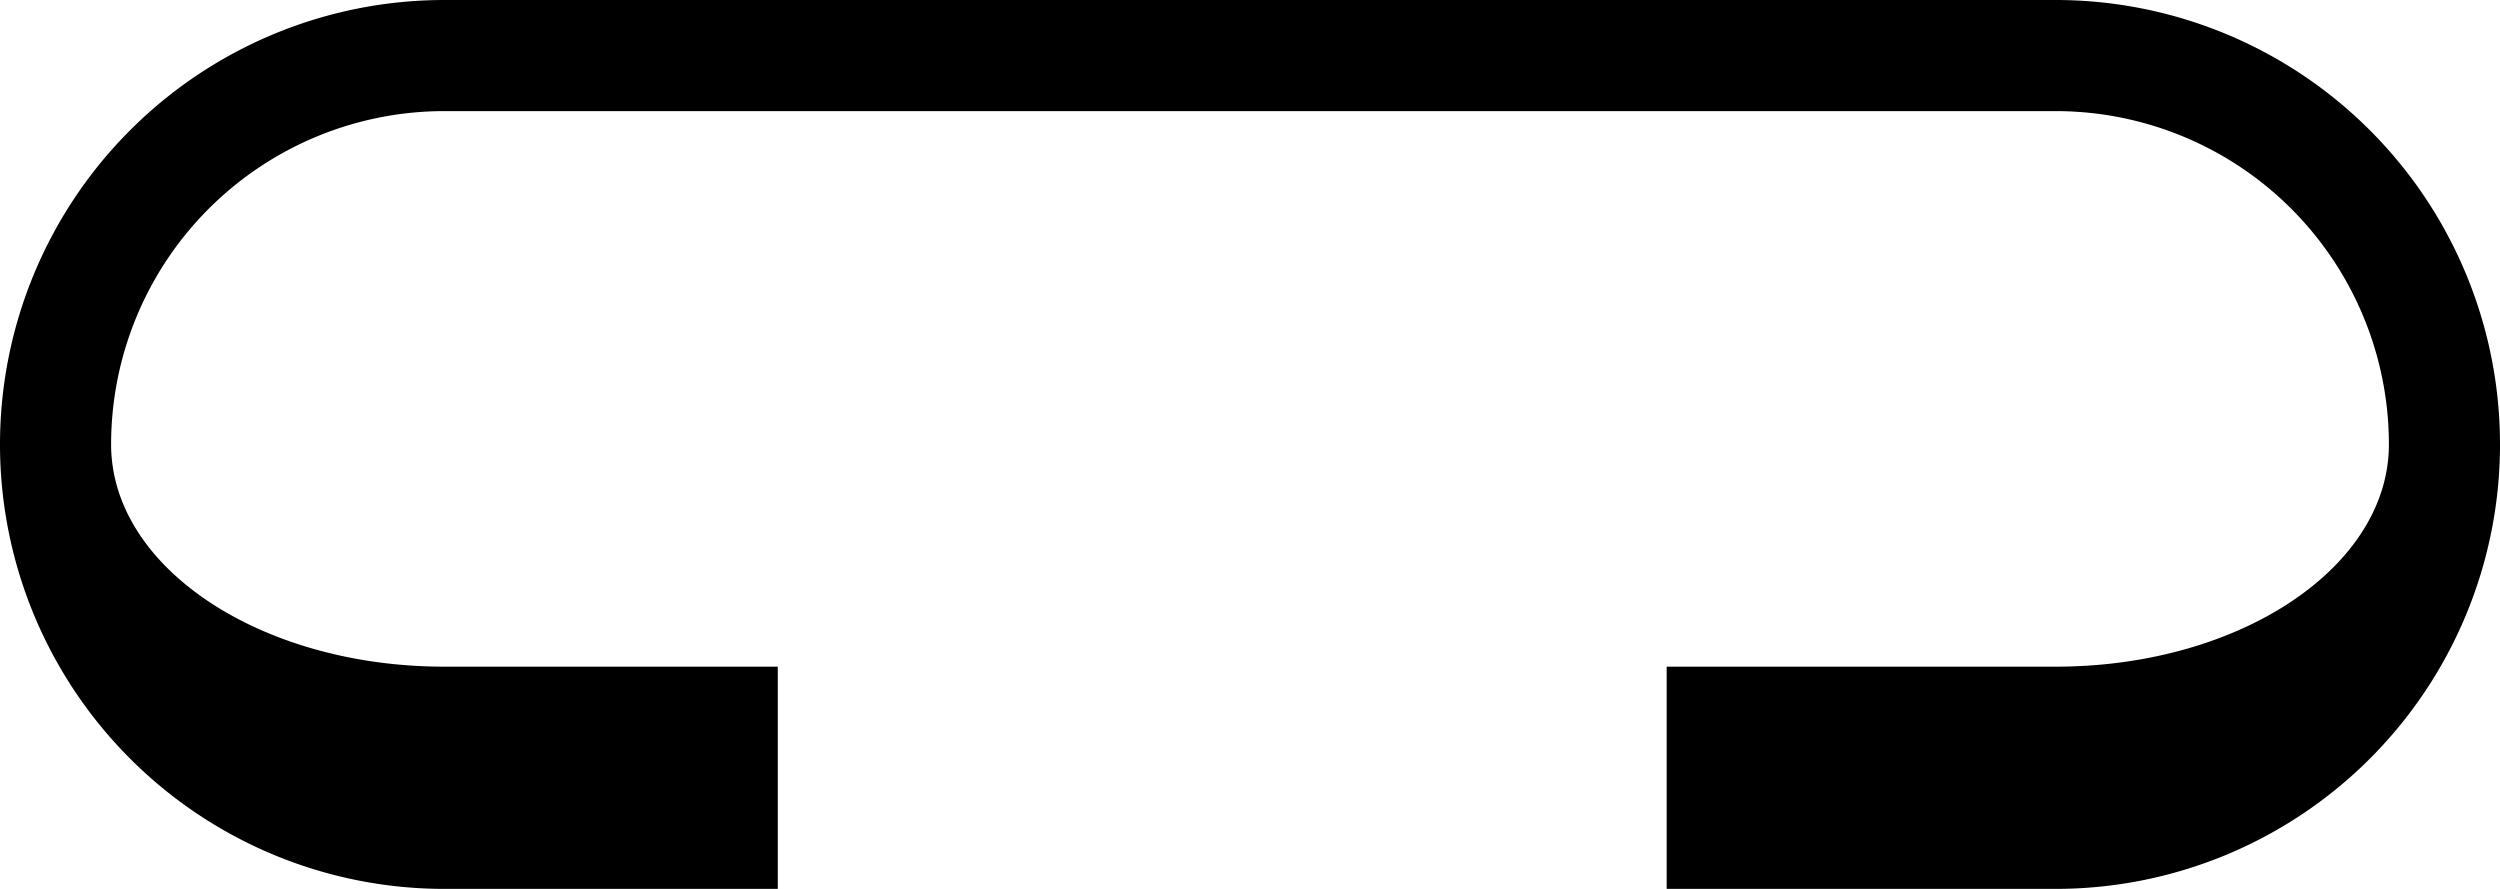 <svg xmlns="http://www.w3.org/2000/svg" version="1.0" width="45" height="16"><path d="M8 0a8 8 0 0 0 0 16h6v-4H8c-3.314 0-6-1.79-6-4a6 6 0 0 1 6-6h29a6 6 0 0 1 6 6c0 2.21-2.686 4-6 4h-7v4h7a8 8 0 1 0 0-16H8z"/></svg>